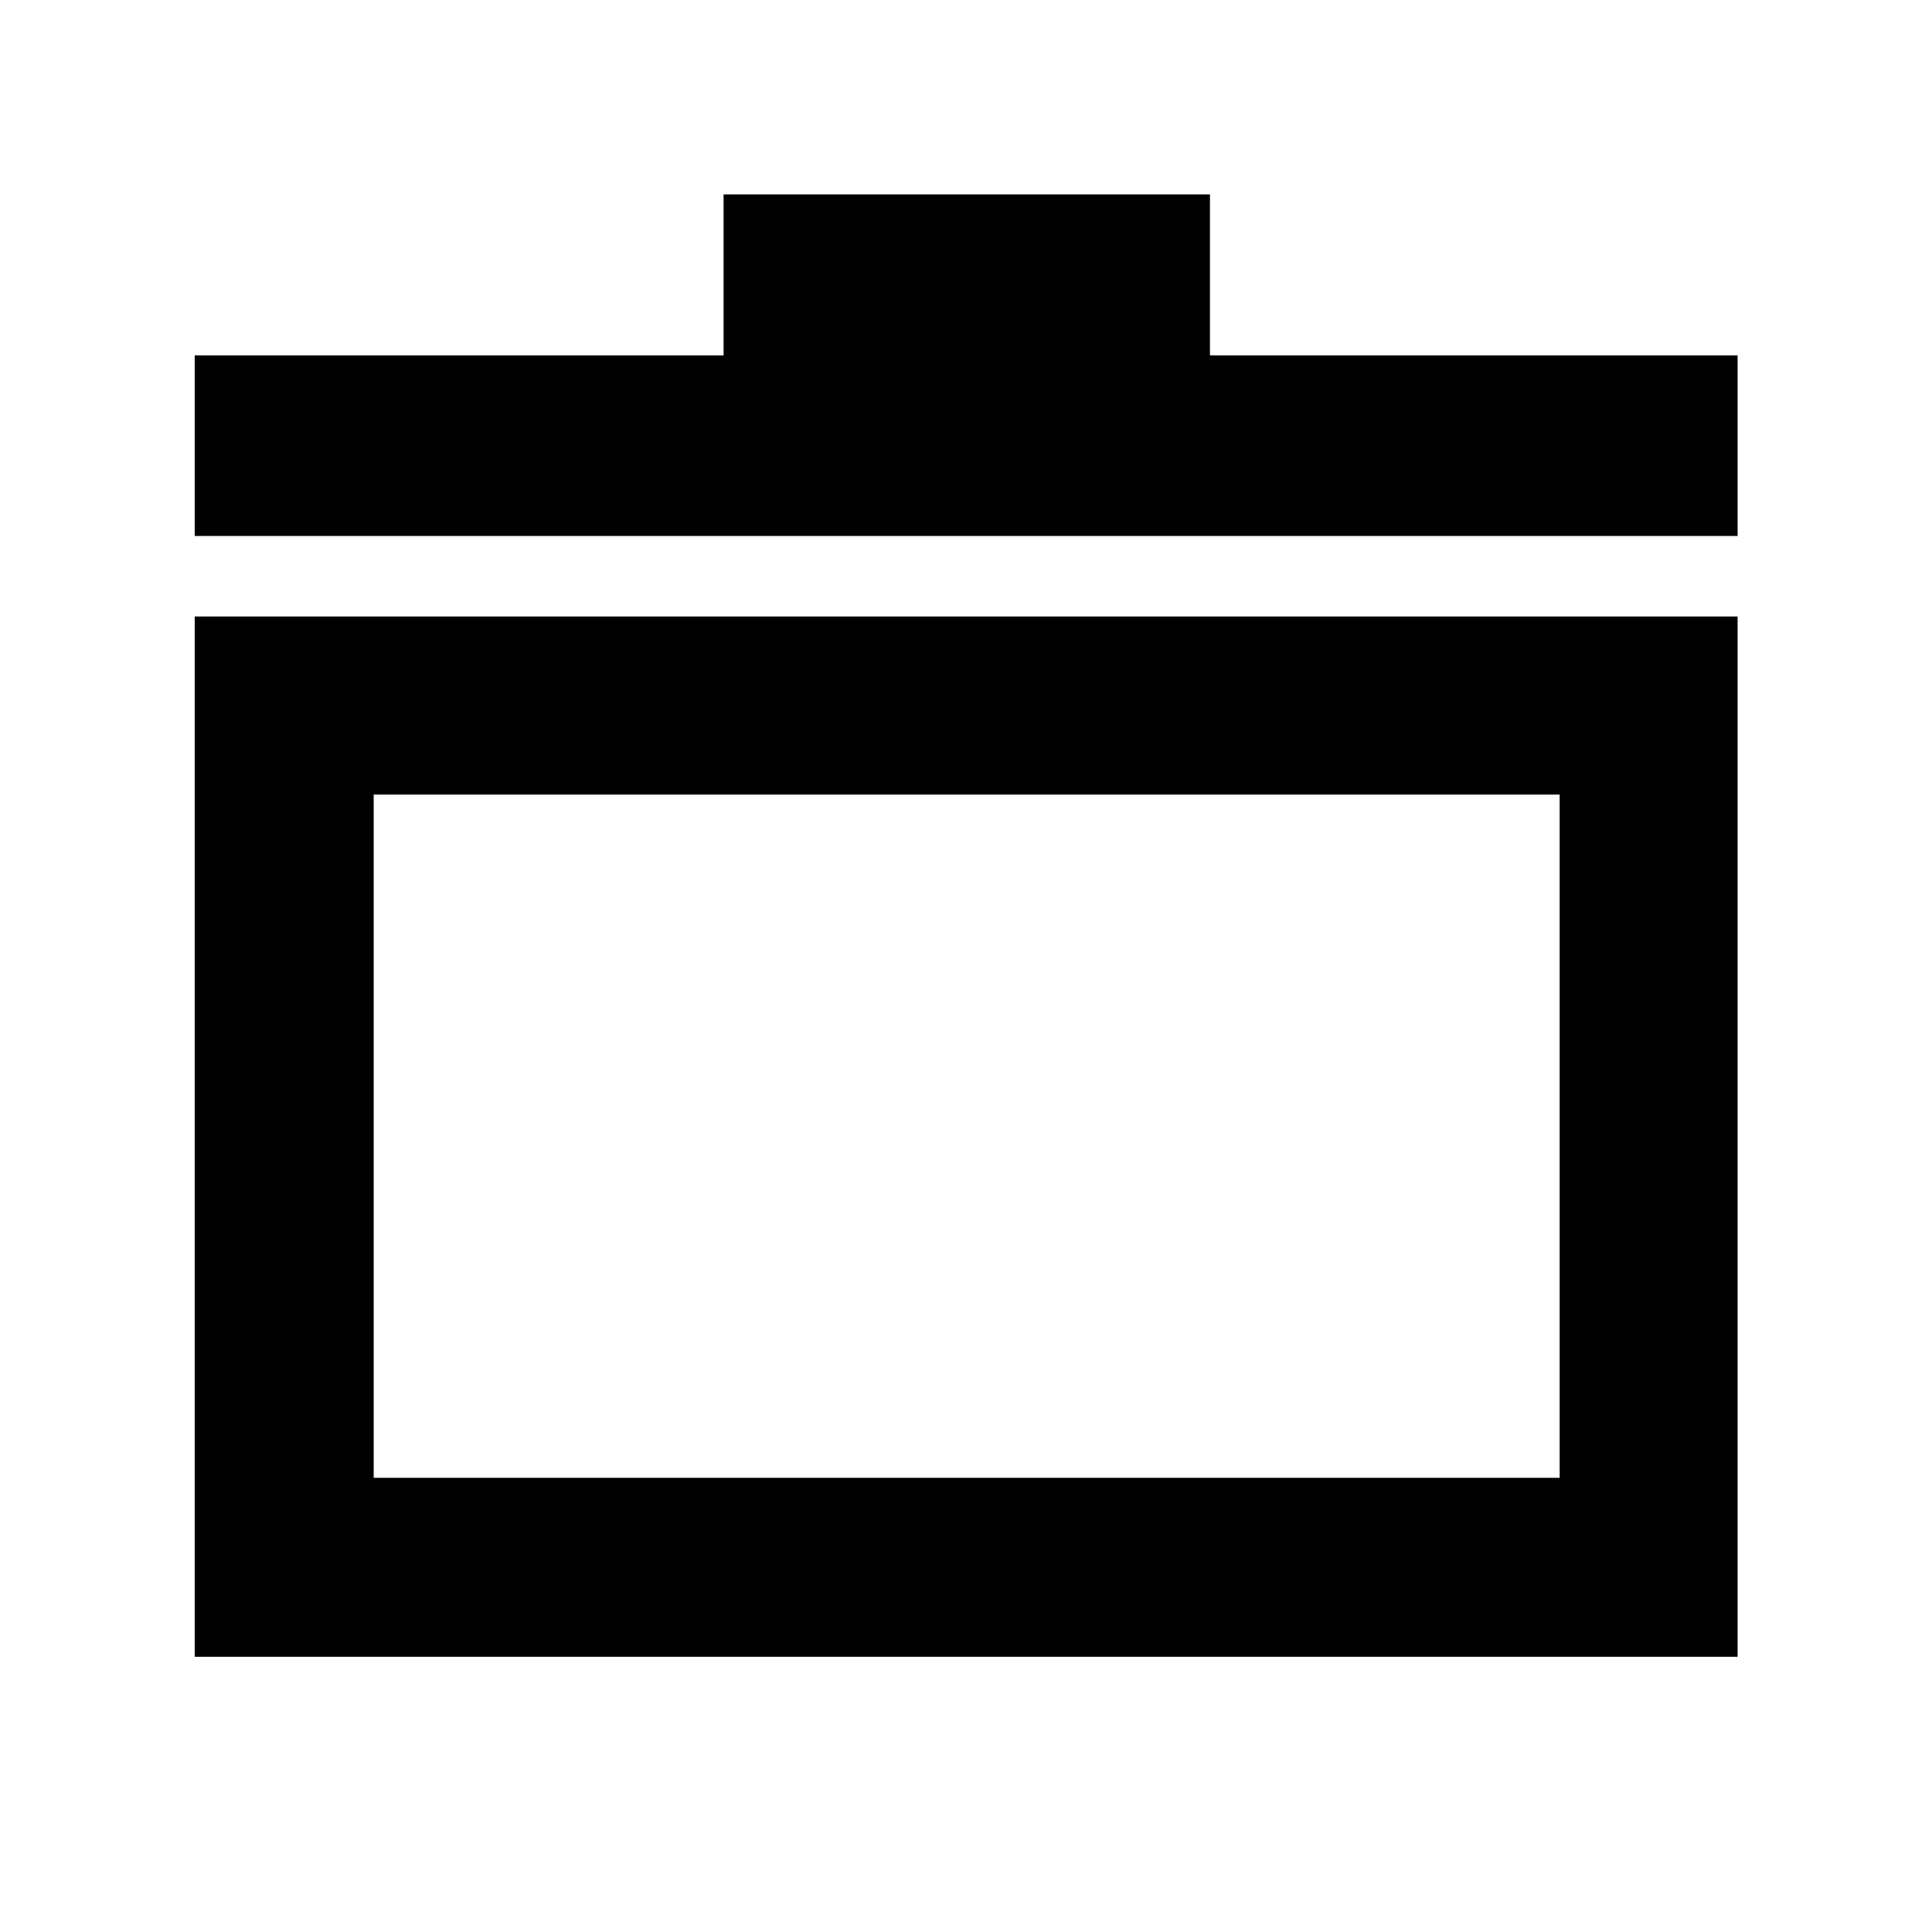 <svg xmlns="http://www.w3.org/2000/svg" height="40" viewBox="0 -960 960 960" width="40"><path d="M96.754-136.754v-516.92h766.651v516.92H96.754Zm88.927-88.927h589.305v-339.494H185.681v339.494ZM96.754-693.674v-89.753h262.79v-79.978h241.673v79.978h262.188v89.753H96.754ZM480-396Z"/></svg>
